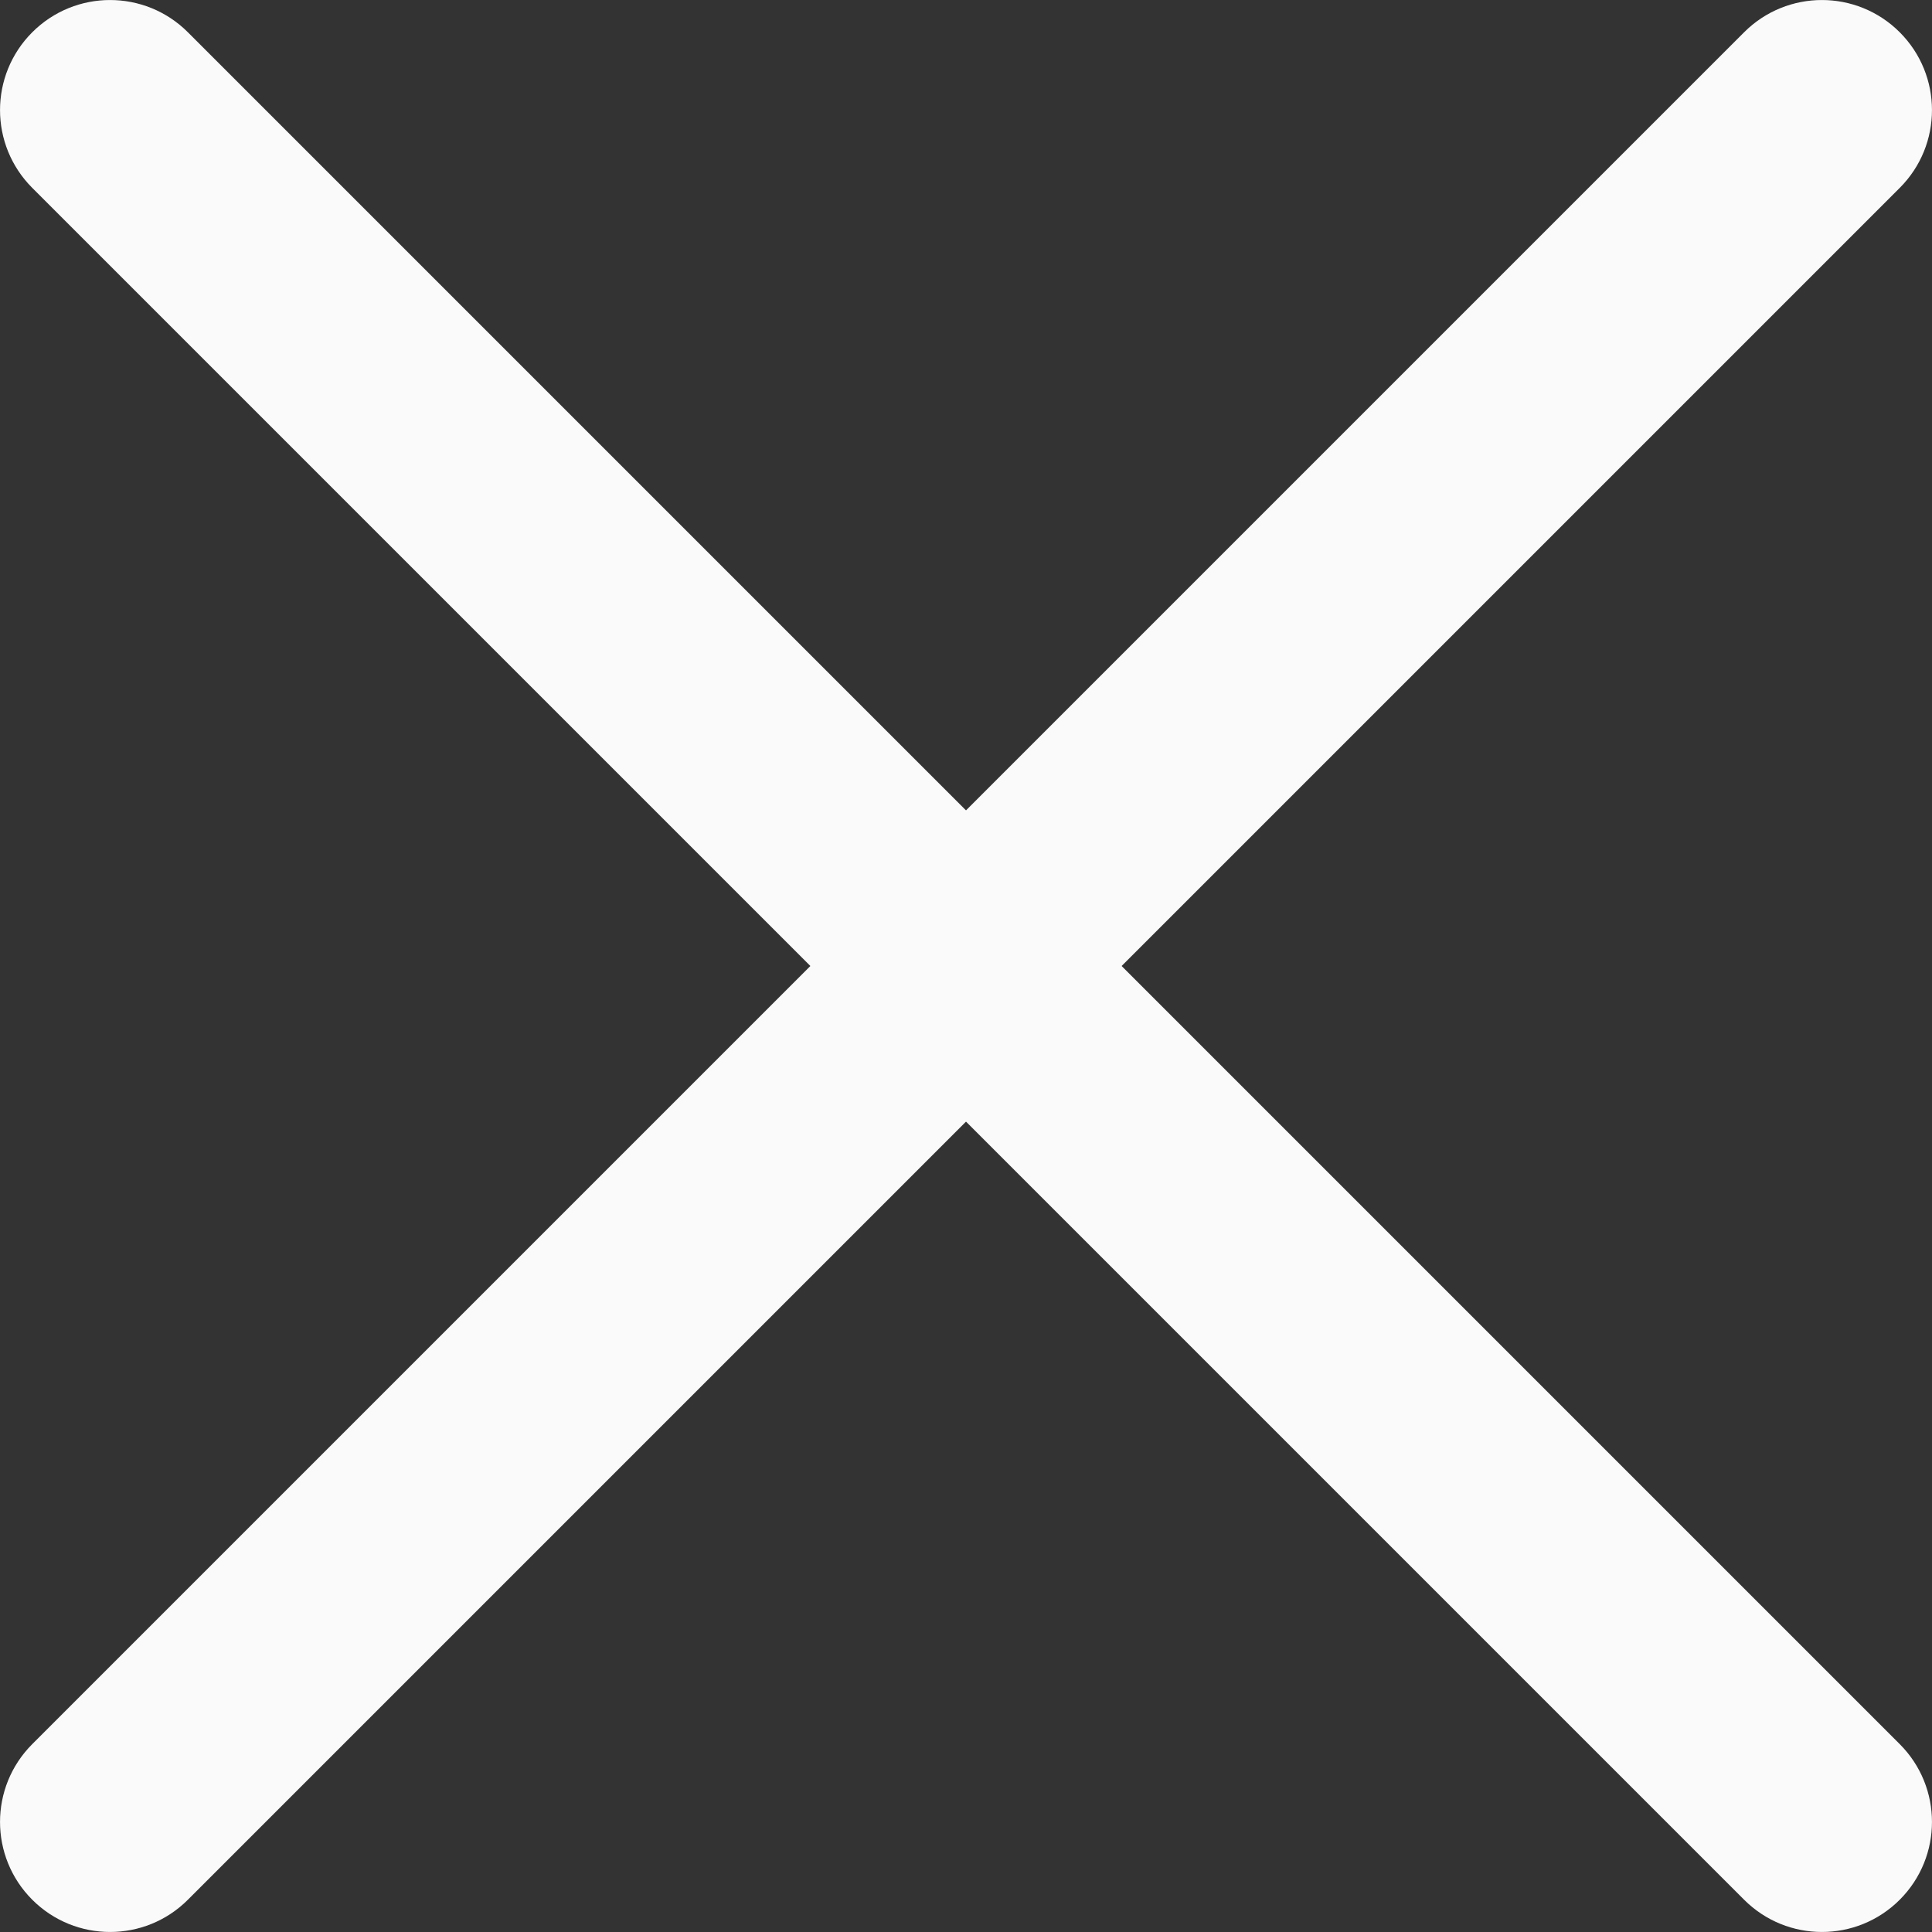<svg width="20" height="20" viewBox="0 0 20 20" fill="none" xmlns="http://www.w3.org/2000/svg">
<rect x="0" y="0" width="20" height="20" fill="#333333" stroke="none"/>
<path d="M0.334 1.945C-0.111 1.5 -0.111 0.779 0.334 0.334C0.779 -0.111 1.5 -0.111 1.945 0.334L19.666 18.055C20.111 18.5 20.111 19.221 19.666 19.666C19.221 20.111 18.5 20.111 18.055 19.666L0.334 1.945Z" fill="#FAFAFA"/>
<path d="M18.055 0.334C18.5 -0.111 19.221 -0.111 19.666 0.334C20.111 0.779 20.111 1.5 19.666 1.945L1.945 19.666C1.5 20.111 0.779 20.111 0.334 19.666C-0.111 19.221 -0.111 18.5 0.334 18.055L18.055 0.334Z" fill="#FAFAFA"/>
</svg>

